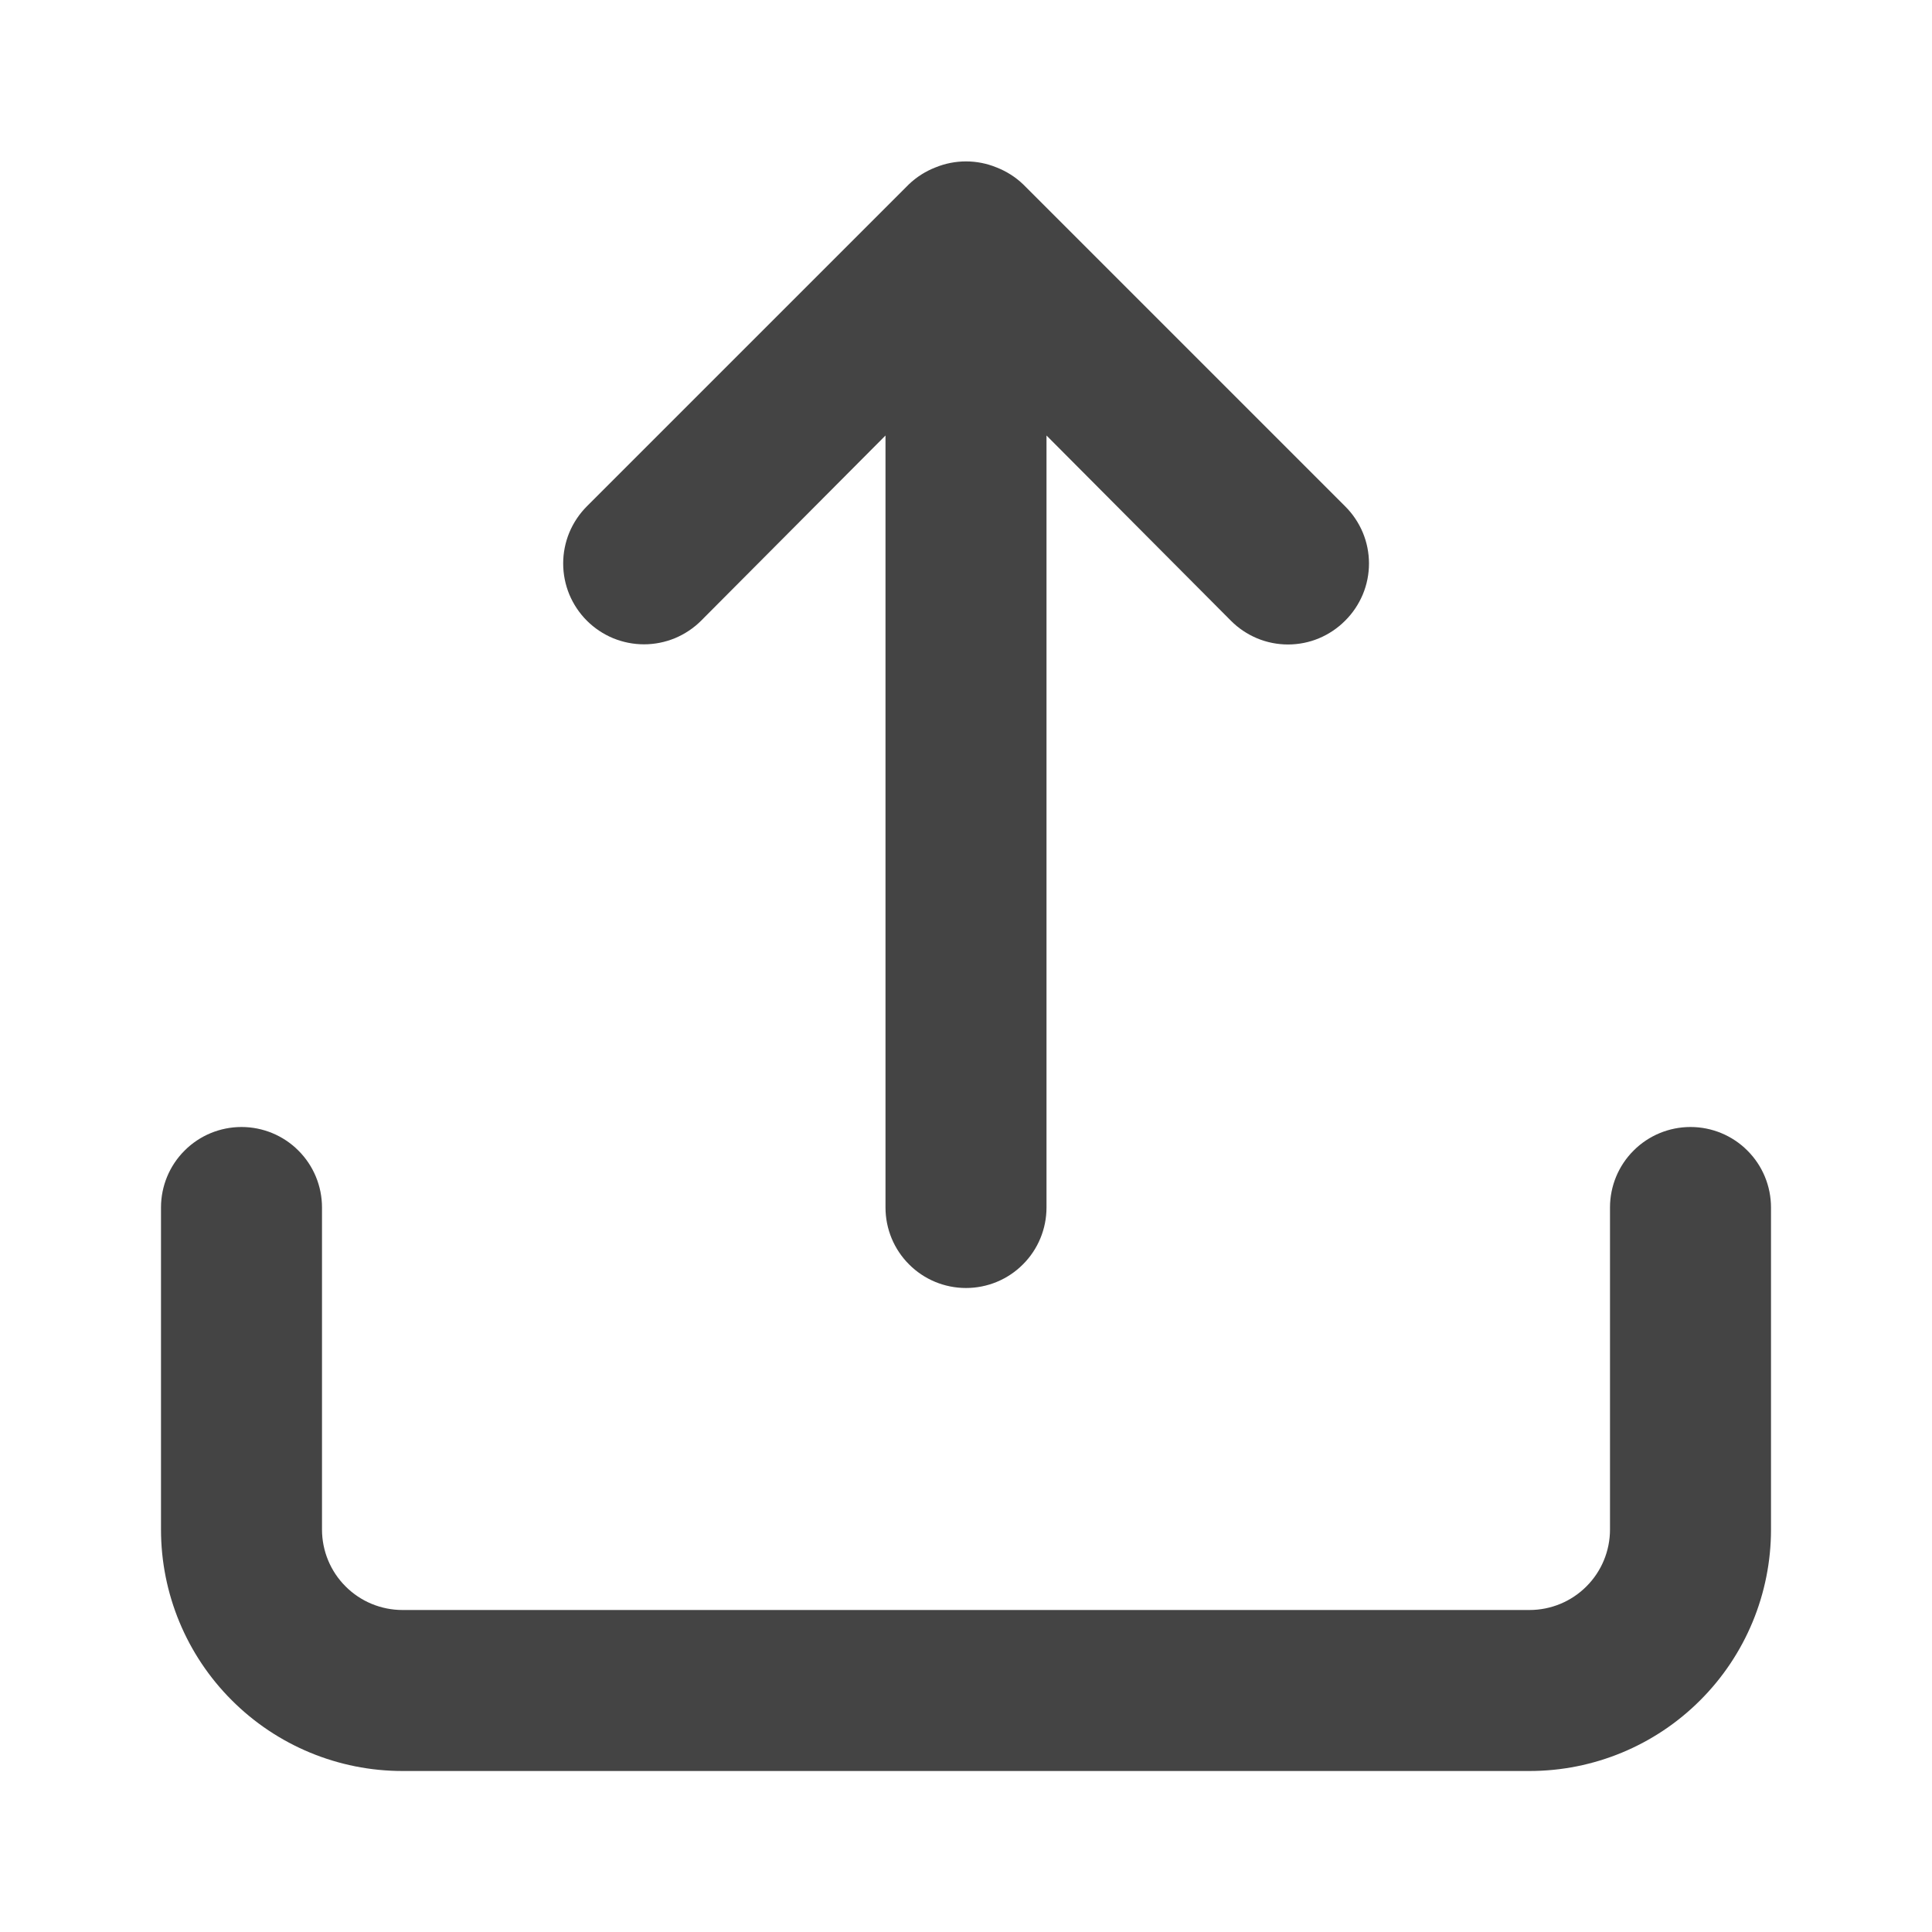 <svg width="24" height="24" viewBox="0 0 24 24" fill="none" xmlns="http://www.w3.org/2000/svg">
    <path d="M8.71 7.71L11 5.41V15C11 15.265 11.105 15.52 11.293 15.707C11.48 15.895 11.735 16 12 16C12.265 16 12.52 15.895 12.707 15.707C12.895 15.52 13 15.265 13 15V5.41L15.29 7.71C15.383 7.804 15.494 7.878 15.615 7.929C15.737 7.98 15.868 8.006 16 8.006C16.132 8.006 16.263 7.98 16.385 7.929C16.506 7.878 16.617 7.804 16.71 7.71C16.804 7.617 16.878 7.506 16.929 7.385C16.98 7.263 17.006 7.132 17.006 7C17.006 6.868 16.98 6.737 16.929 6.615C16.878 6.494 16.804 6.383 16.71 6.29L12.71 2.29C12.615 2.199 12.503 2.128 12.38 2.08C12.136 1.98 11.864 1.98 11.62 2.08C11.497 2.128 11.385 2.199 11.29 2.29L7.29 6.29C7.197 6.383 7.123 6.494 7.072 6.616C7.022 6.738 6.996 6.868 6.996 7C6.996 7.132 7.022 7.262 7.072 7.384C7.123 7.506 7.197 7.617 7.29 7.71C7.383 7.803 7.494 7.877 7.616 7.928C7.738 7.978 7.868 8.004 8 8.004C8.132 8.004 8.262 7.978 8.384 7.928C8.506 7.877 8.617 7.803 8.71 7.71ZM21 14C20.735 14 20.48 14.105 20.293 14.293C20.105 14.48 20 14.735 20 15V19C20 19.265 19.895 19.52 19.707 19.707C19.52 19.895 19.265 20 19 20H5C4.735 20 4.48 19.895 4.293 19.707C4.105 19.52 4 19.265 4 19V15C4 14.735 3.895 14.48 3.707 14.293C3.52 14.105 3.265 14 3 14C2.735 14 2.48 14.105 2.293 14.293C2.105 14.48 2 14.735 2 15V19C2 19.796 2.316 20.559 2.879 21.121C3.441 21.684 4.204 22 5 22H19C19.796 22 20.559 21.684 21.121 21.121C21.684 20.559 22 19.796 22 19V15C22 14.735 21.895 14.48 21.707 14.293C21.52 14.105 21.265 14 21 14Z" fill="#444"/>
    </svg>
    